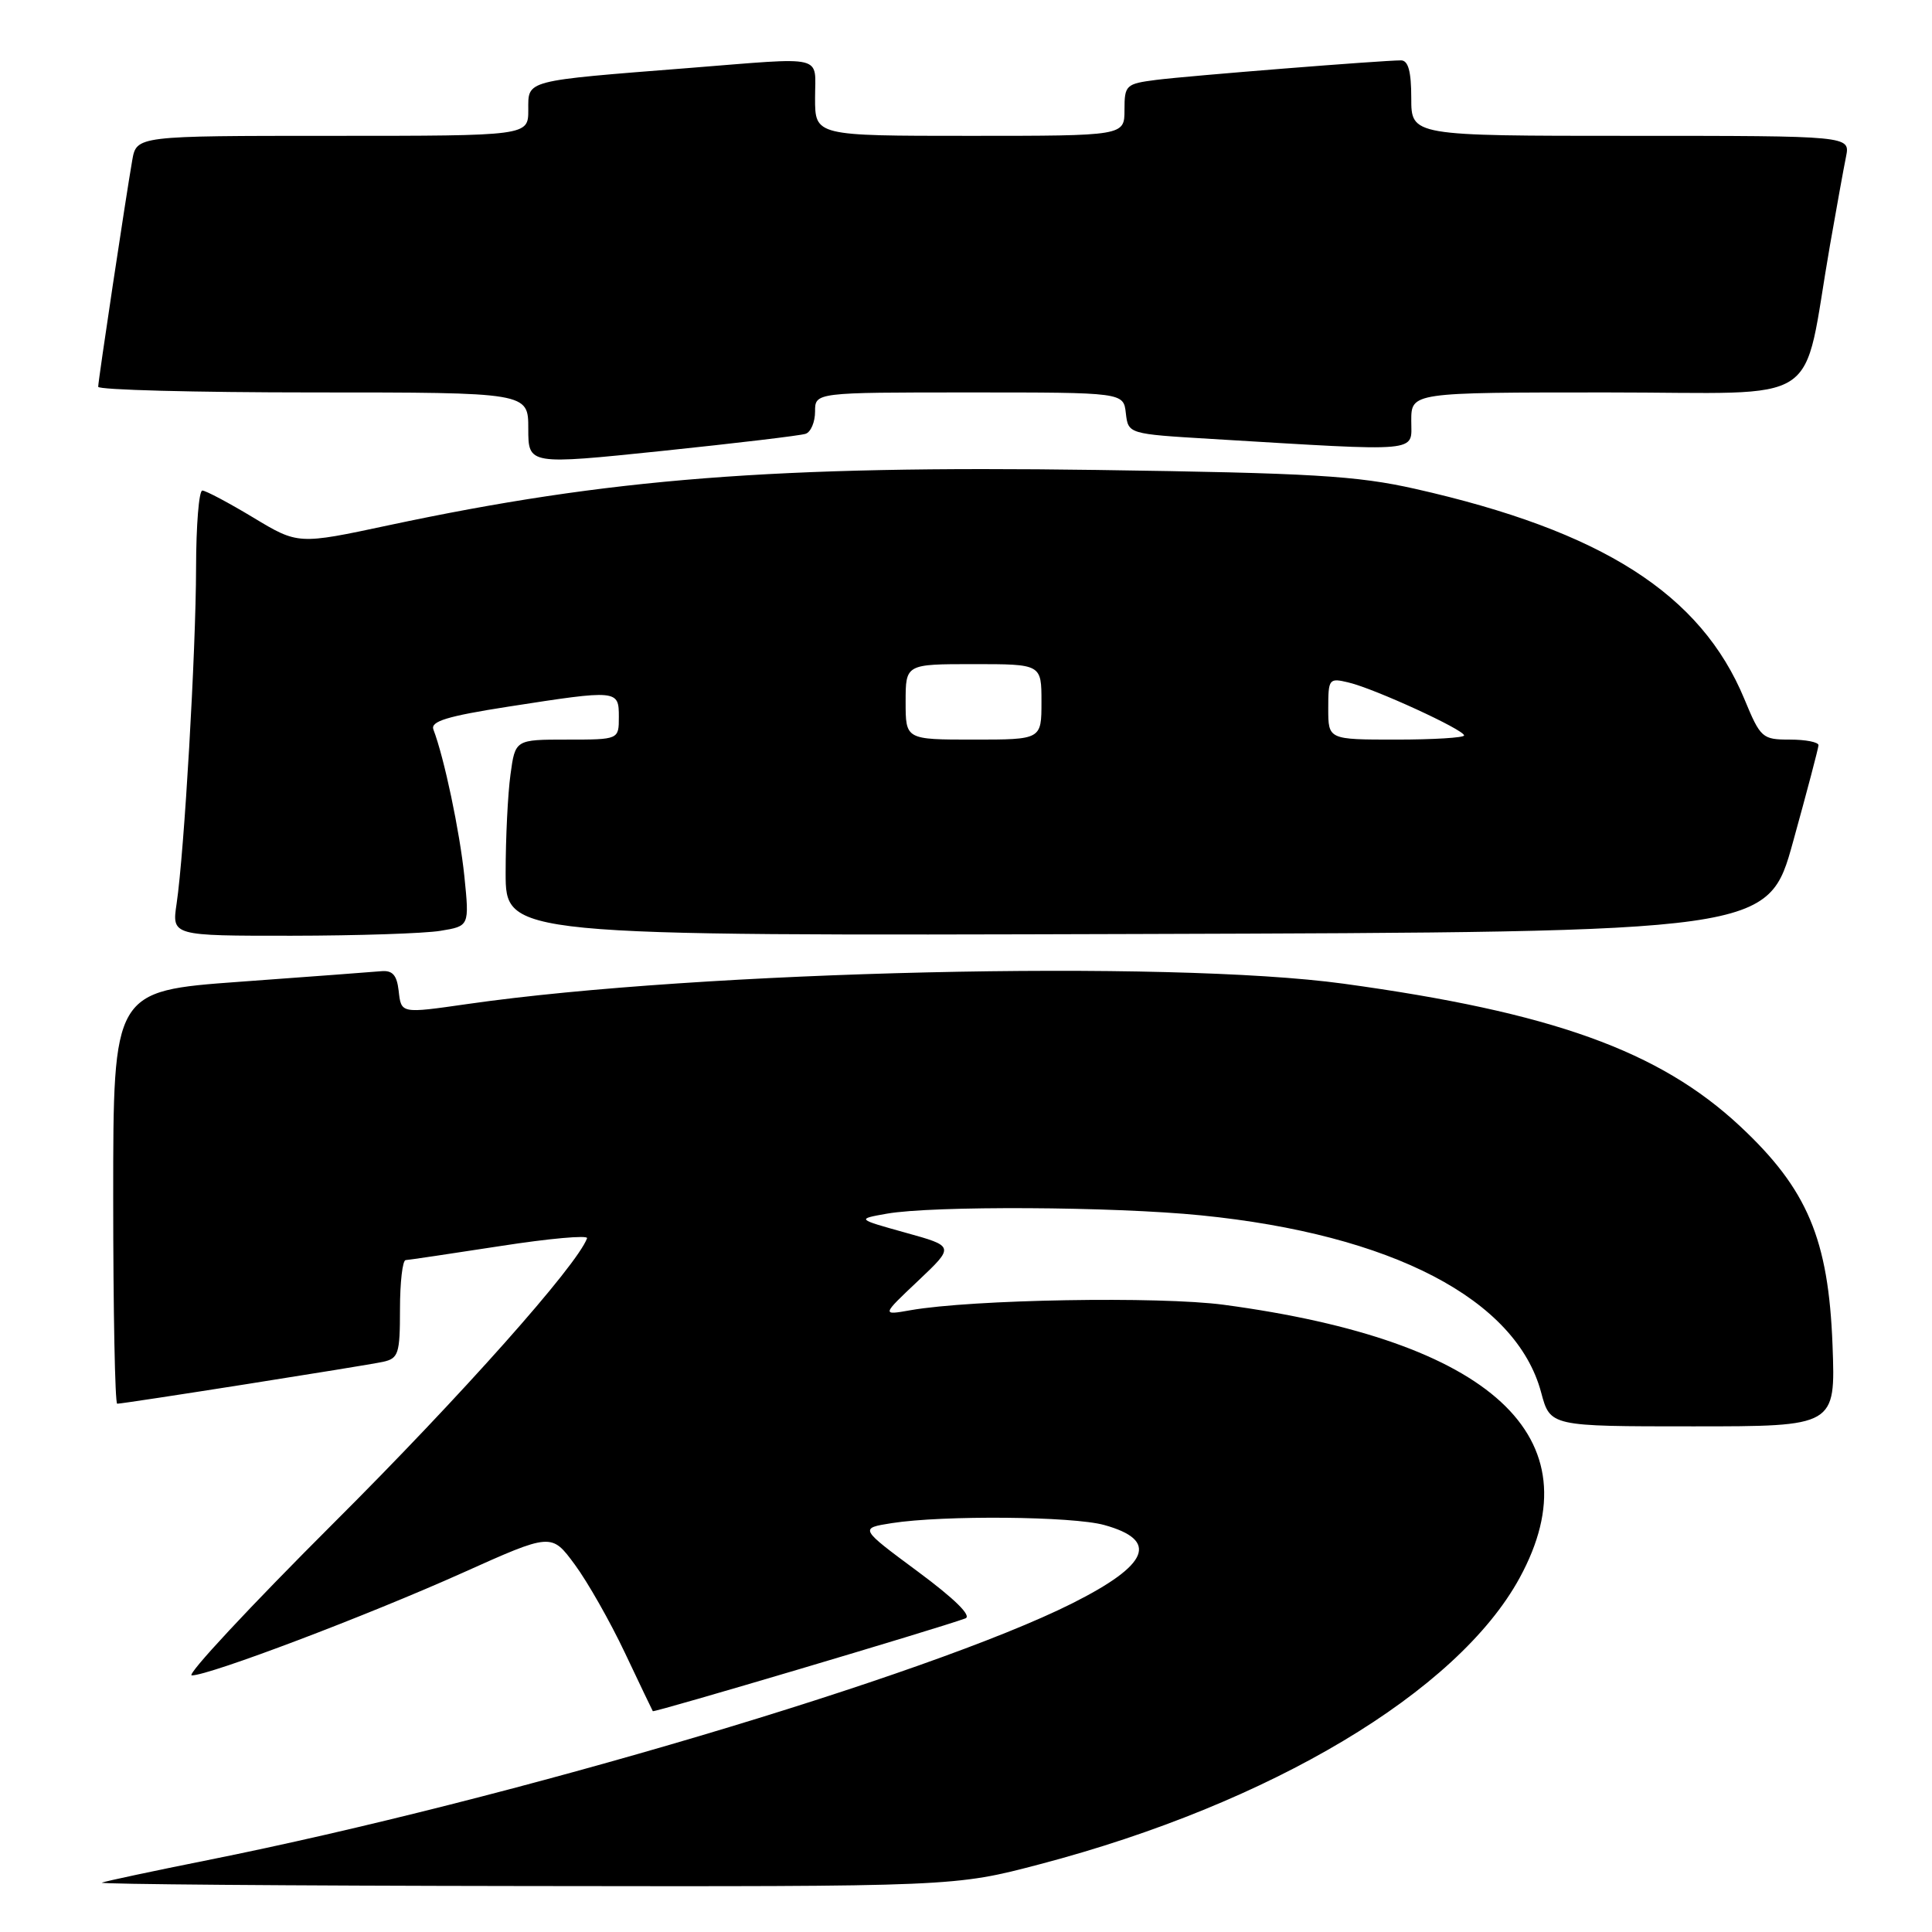 <?xml version="1.0" encoding="UTF-8" standalone="no"?>
<!DOCTYPE svg PUBLIC "-//W3C//DTD SVG 1.1//EN" "http://www.w3.org/Graphics/SVG/1.1/DTD/svg11.dtd" >
<svg xmlns="http://www.w3.org/2000/svg" xmlns:xlink="http://www.w3.org/1999/xlink" version="1.1" viewBox="0 0 256 256">
 <g >
 <path fill="currentColor"
d=" M 137.82 247.01 C 168.35 238.98 193.14 224.18 201.37 209.06 C 211.52 190.42 197.67 177.65 162.16 172.89 C 153.61 171.75 128.79 172.18 120.65 173.61 C 116.81 174.29 116.81 174.29 121.65 169.72 C 126.49 165.14 126.49 165.14 120.00 163.34 C 113.50 161.53 113.50 161.53 117.50 160.82 C 123.57 159.75 147.49 159.87 159.14 161.04 C 184.42 163.57 200.91 172.15 204.21 184.51 C 205.41 189.00 205.41 189.00 224.32 189.00 C 243.22 189.00 243.22 189.00 242.82 178.25 C 242.29 164.19 239.49 157.56 230.57 149.23 C 219.86 139.23 205.65 134.13 178.00 130.34 C 154.88 127.18 92.74 128.62 62.00 133.03 C 53.05 134.31 53.17 134.33 52.82 131.25 C 52.58 129.19 52.00 128.55 50.50 128.69 C 49.40 128.79 40.96 129.42 31.75 130.09 C 15.00 131.31 15.00 131.31 15.00 158.65 C 15.00 173.69 15.24 186.00 15.53 186.00 C 16.43 186.00 48.35 180.97 50.75 180.45 C 52.80 180.00 53.00 179.39 53.00 173.48 C 53.00 169.92 53.34 166.99 53.75 166.97 C 54.16 166.95 59.80 166.11 66.29 165.11 C 72.77 164.10 77.94 163.64 77.79 164.07 C 76.48 167.67 61.09 184.98 44.27 201.75 C 33.11 212.89 24.62 222.00 25.41 222.00 C 27.75 222.00 48.60 214.10 61.29 208.41 C 73.07 203.12 73.07 203.12 76.16 207.31 C 77.86 209.61 80.85 214.88 82.80 219.00 C 84.75 223.12 86.42 226.61 86.50 226.74 C 86.63 226.96 124.20 215.81 127.91 214.45 C 128.81 214.13 126.52 211.87 121.59 208.22 C 113.87 202.50 113.87 202.50 118.18 201.82 C 124.99 200.76 142.12 200.91 146.31 202.07 C 153.61 204.09 152.28 207.33 142.06 212.46 C 123.10 221.97 67.54 238.47 27.50 246.48 C 20.35 247.91 14.05 249.25 13.50 249.46 C 12.95 249.67 38.15 249.87 69.50 249.91 C 126.50 249.99 126.50 249.99 137.82 247.01 Z  M 58.35 123.34 C 62.20 122.71 62.20 122.71 61.53 116.10 C 60.92 110.19 58.86 100.40 57.43 96.67 C 57.01 95.58 59.24 94.90 67.38 93.63 C 81.88 91.38 82.00 91.39 82.00 95.00 C 82.00 98.00 82.00 98.00 75.14 98.00 C 68.27 98.00 68.27 98.00 67.64 102.64 C 67.29 105.19 67.00 111.04 67.00 115.65 C 67.00 124.01 67.00 124.01 150.64 123.76 C 234.29 123.50 234.29 123.50 237.60 111.50 C 239.43 104.90 240.94 99.16 240.96 98.75 C 240.98 98.34 239.28 98.00 237.18 98.00 C 233.51 98.00 233.28 97.80 231.14 92.63 C 225.37 78.70 212.29 70.36 187.50 64.77 C 179.75 63.03 173.87 62.68 145.27 62.27 C 102.64 61.67 80.71 63.38 51.50 69.60 C 39.50 72.16 39.50 72.16 33.56 68.58 C 30.29 66.61 27.25 65.00 26.81 65.00 C 26.36 65.00 25.99 69.61 25.98 75.25 C 25.96 86.34 24.42 112.87 23.40 119.75 C 22.77 124.00 22.77 124.00 38.64 123.99 C 47.36 123.98 56.23 123.69 58.35 123.34 Z  M 106.75 57.48 C 107.44 57.25 108.00 55.92 108.00 54.53 C 108.00 52.00 108.00 52.00 128.43 52.00 C 148.87 52.00 148.87 52.00 149.18 54.75 C 149.50 57.50 149.50 57.50 160.50 58.16 C 188.71 59.85 187.00 60.00 187.00 55.77 C 187.00 52.00 187.00 52.00 212.93 52.00 C 242.23 52.00 238.67 54.35 242.48 32.50 C 243.35 27.55 244.30 22.26 244.61 20.75 C 245.16 18.00 245.16 18.00 216.08 18.00 C 187.00 18.00 187.00 18.00 187.00 13.00 C 187.00 9.46 186.60 8.00 185.64 8.00 C 183.13 8.00 157.54 10.04 153.25 10.58 C 149.18 11.10 149.00 11.27 149.00 14.56 C 149.00 18.00 149.00 18.00 128.50 18.00 C 108.00 18.00 108.00 18.00 108.00 13.00 C 108.00 7.17 109.64 7.56 91.30 9.01 C 69.33 10.74 70.00 10.57 70.00 14.56 C 70.00 18.00 70.00 18.00 44.05 18.00 C 18.09 18.00 18.09 18.00 17.52 21.25 C 16.68 26.06 13.02 50.38 13.01 51.25 C 13.00 51.66 25.82 52.00 41.50 52.00 C 70.00 52.00 70.00 52.00 70.00 56.79 C 70.00 61.59 70.00 61.59 87.75 59.75 C 97.51 58.73 106.06 57.72 106.75 57.48 Z  M 120.00 93.00 C 120.00 88.00 120.00 88.00 129.00 88.00 C 138.00 88.00 138.00 88.00 138.00 93.00 C 138.00 98.00 138.00 98.00 129.00 98.00 C 120.00 98.00 120.00 98.00 120.00 93.00 Z  M 176.00 93.89 C 176.00 89.92 176.09 89.80 178.75 90.45 C 182.18 91.27 194.00 96.70 194.00 97.45 C 194.00 97.75 189.95 98.00 185.00 98.00 C 176.00 98.00 176.00 98.00 176.00 93.89 Z "/>
</g>
</svg>